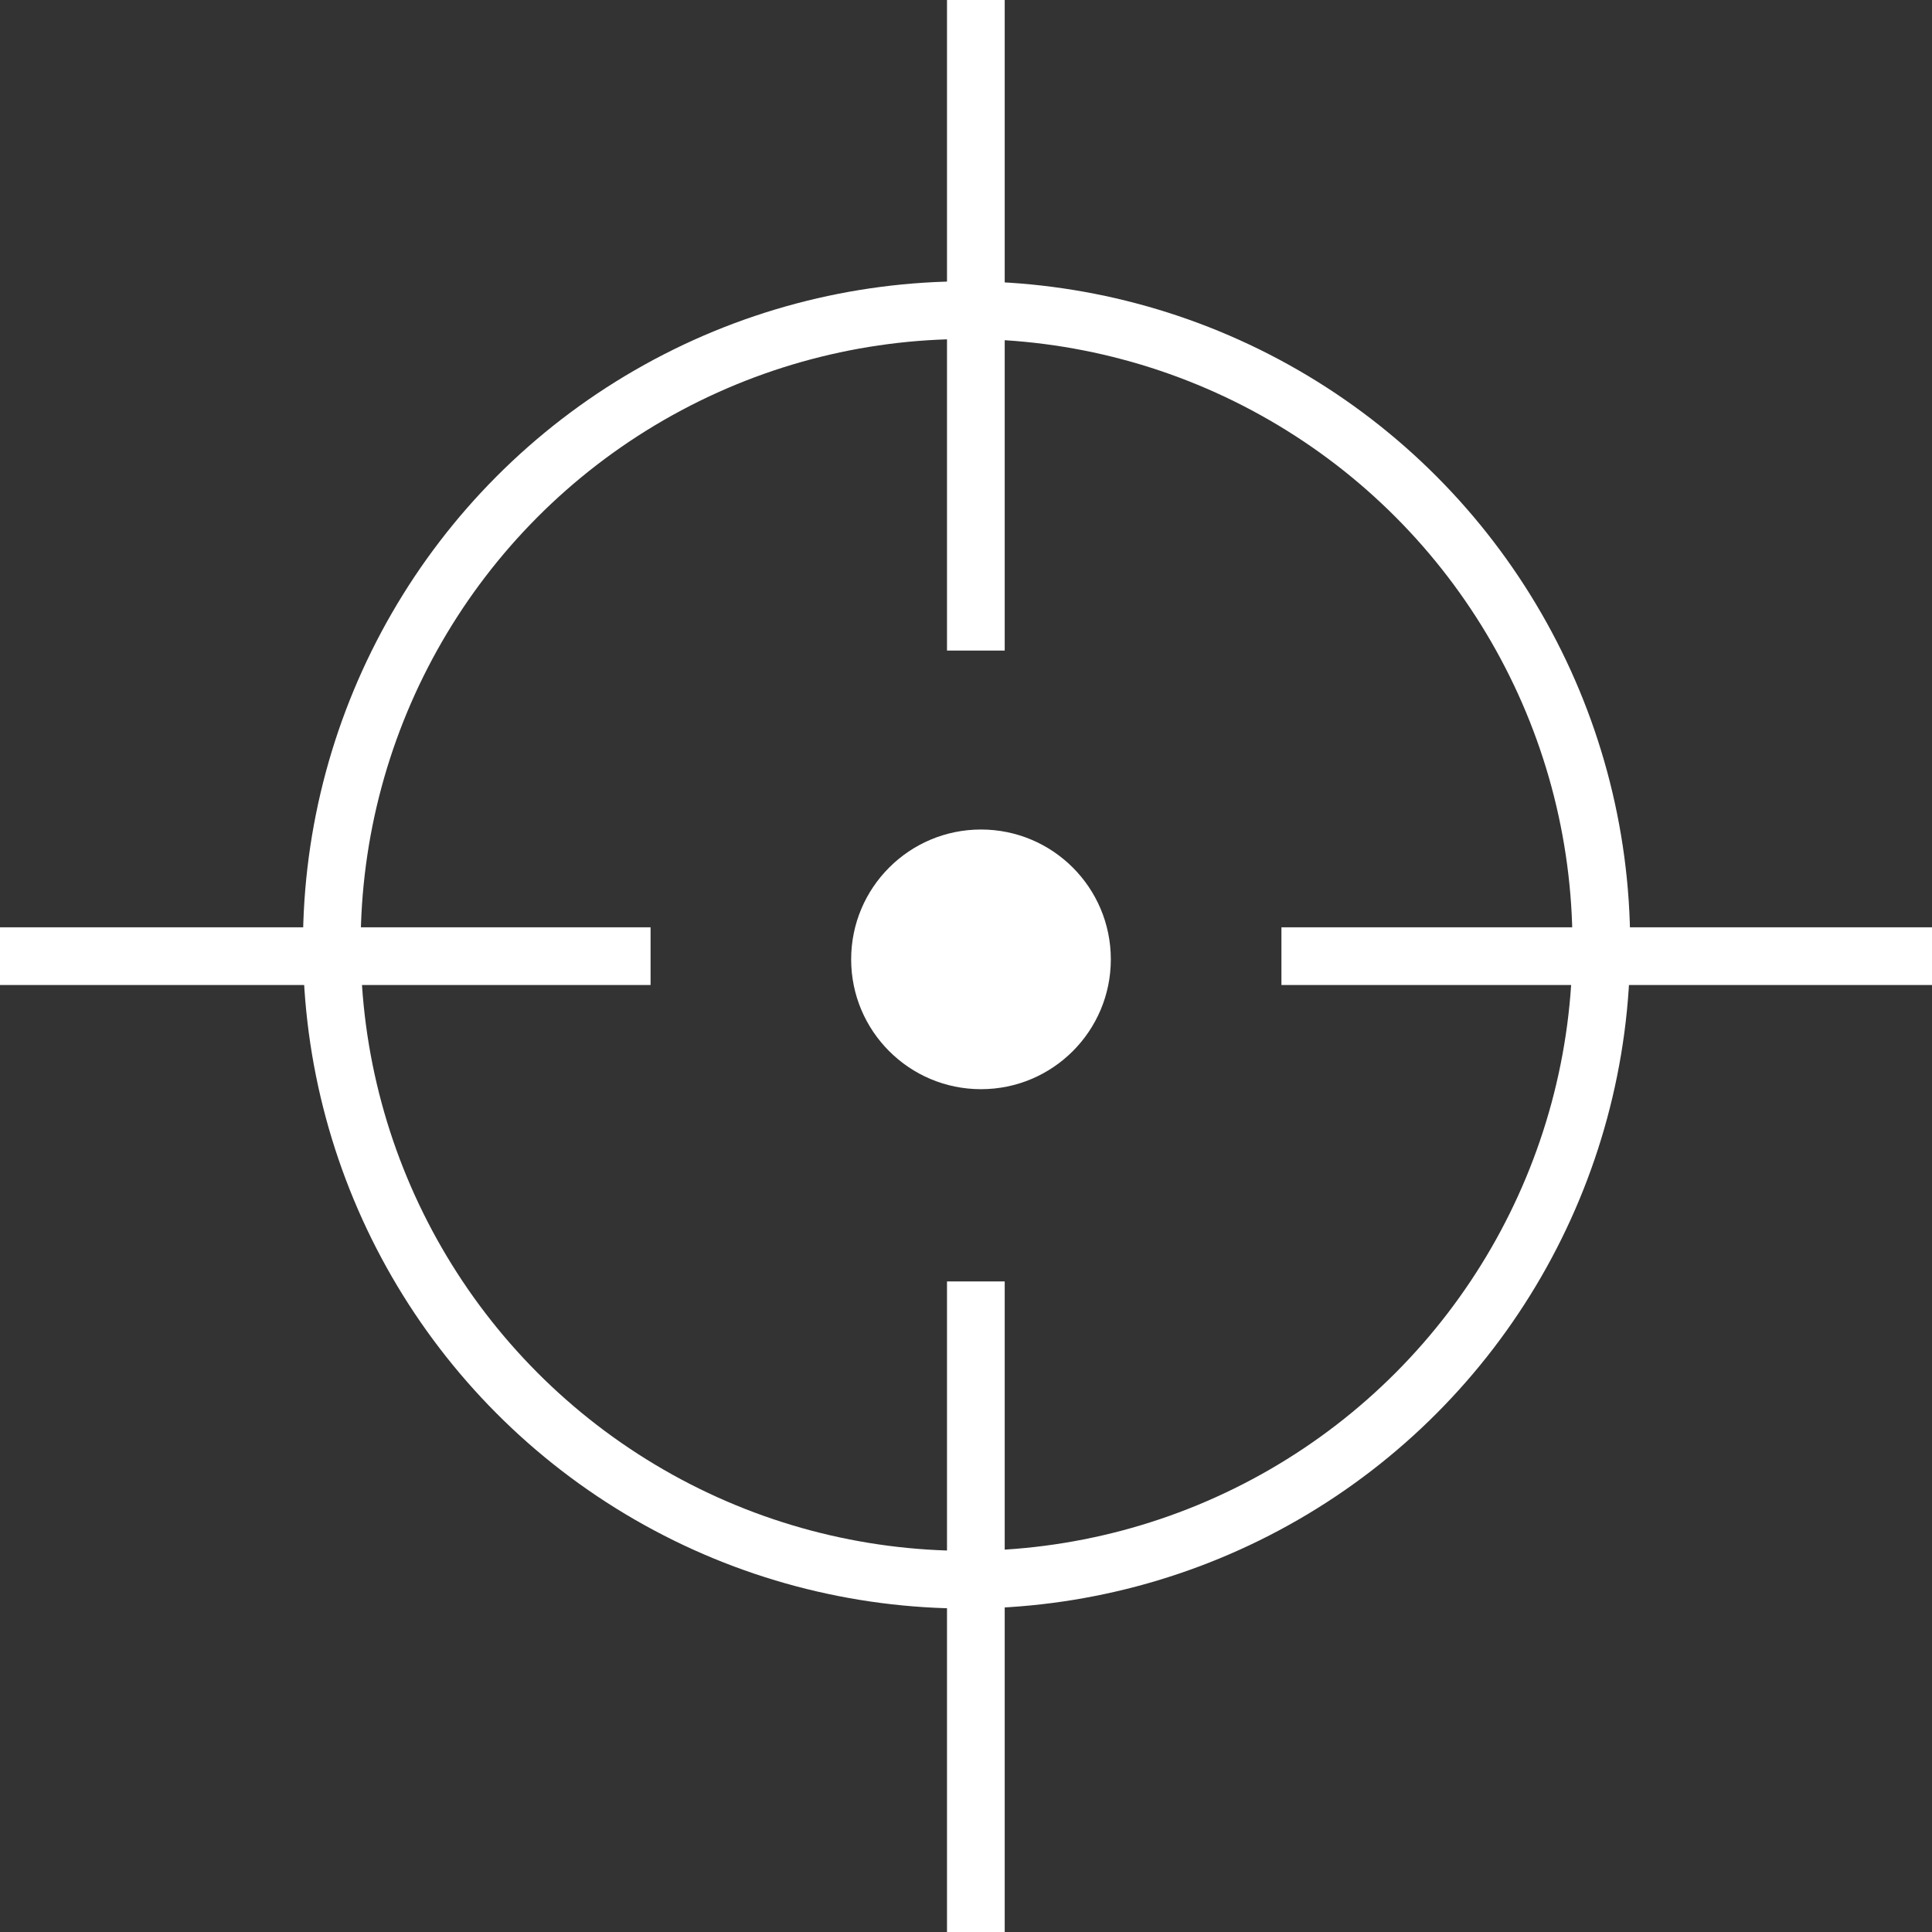 <svg xmlns="http://www.w3.org/2000/svg" width="66.961" height="66.961" viewBox="0 0 66.961 66.961">
  <rect x="0" y="0" width="66.961" height="66.961" fill="#333333" stroke="none"/>
  <g id="Group_167" data-name="Group 167" transform="translate(-161.5 -1601.25)">
    <g id="Ellipse_12" data-name="Ellipse 12" transform="translate(172 1611)" fill="none" stroke="#fff" stroke-width="2">
      <circle cx="23" cy="23" r="23" stroke="none"/>
      <circle cx="23" cy="23" r="22" fill="none"/>
    </g>
    <circle id="Ellipse_13" data-name="Ellipse 13" cx="4.5" cy="4.5" r="4.5" transform="translate(191 1630)" fill="#fff"/>
    <g id="Group_153" data-name="Group 153" transform="translate(195.322 1601.25)">
      <line id="Line_40" data-name="Line 40" y2="22.548" transform="translate(0)" fill="none" stroke="#fff" stroke-width="2"/>
      <line id="Line_41" data-name="Line 41" y2="22.548" transform="translate(0 44.413)" fill="none" stroke="#fff" stroke-width="2"/>
    </g>
    <g id="Group_152" data-name="Group 152" transform="translate(228.461 1634.389) rotate(90)">
      <line id="Line_42" data-name="Line 42" y2="22.548" fill="none" stroke="#fff" stroke-width="2"/>
      <line id="Line_43" data-name="Line 43" y2="22.548" transform="translate(0 44.413)" fill="none" stroke="#fff" stroke-width="2"/>
    </g>
  </g>
</svg>
